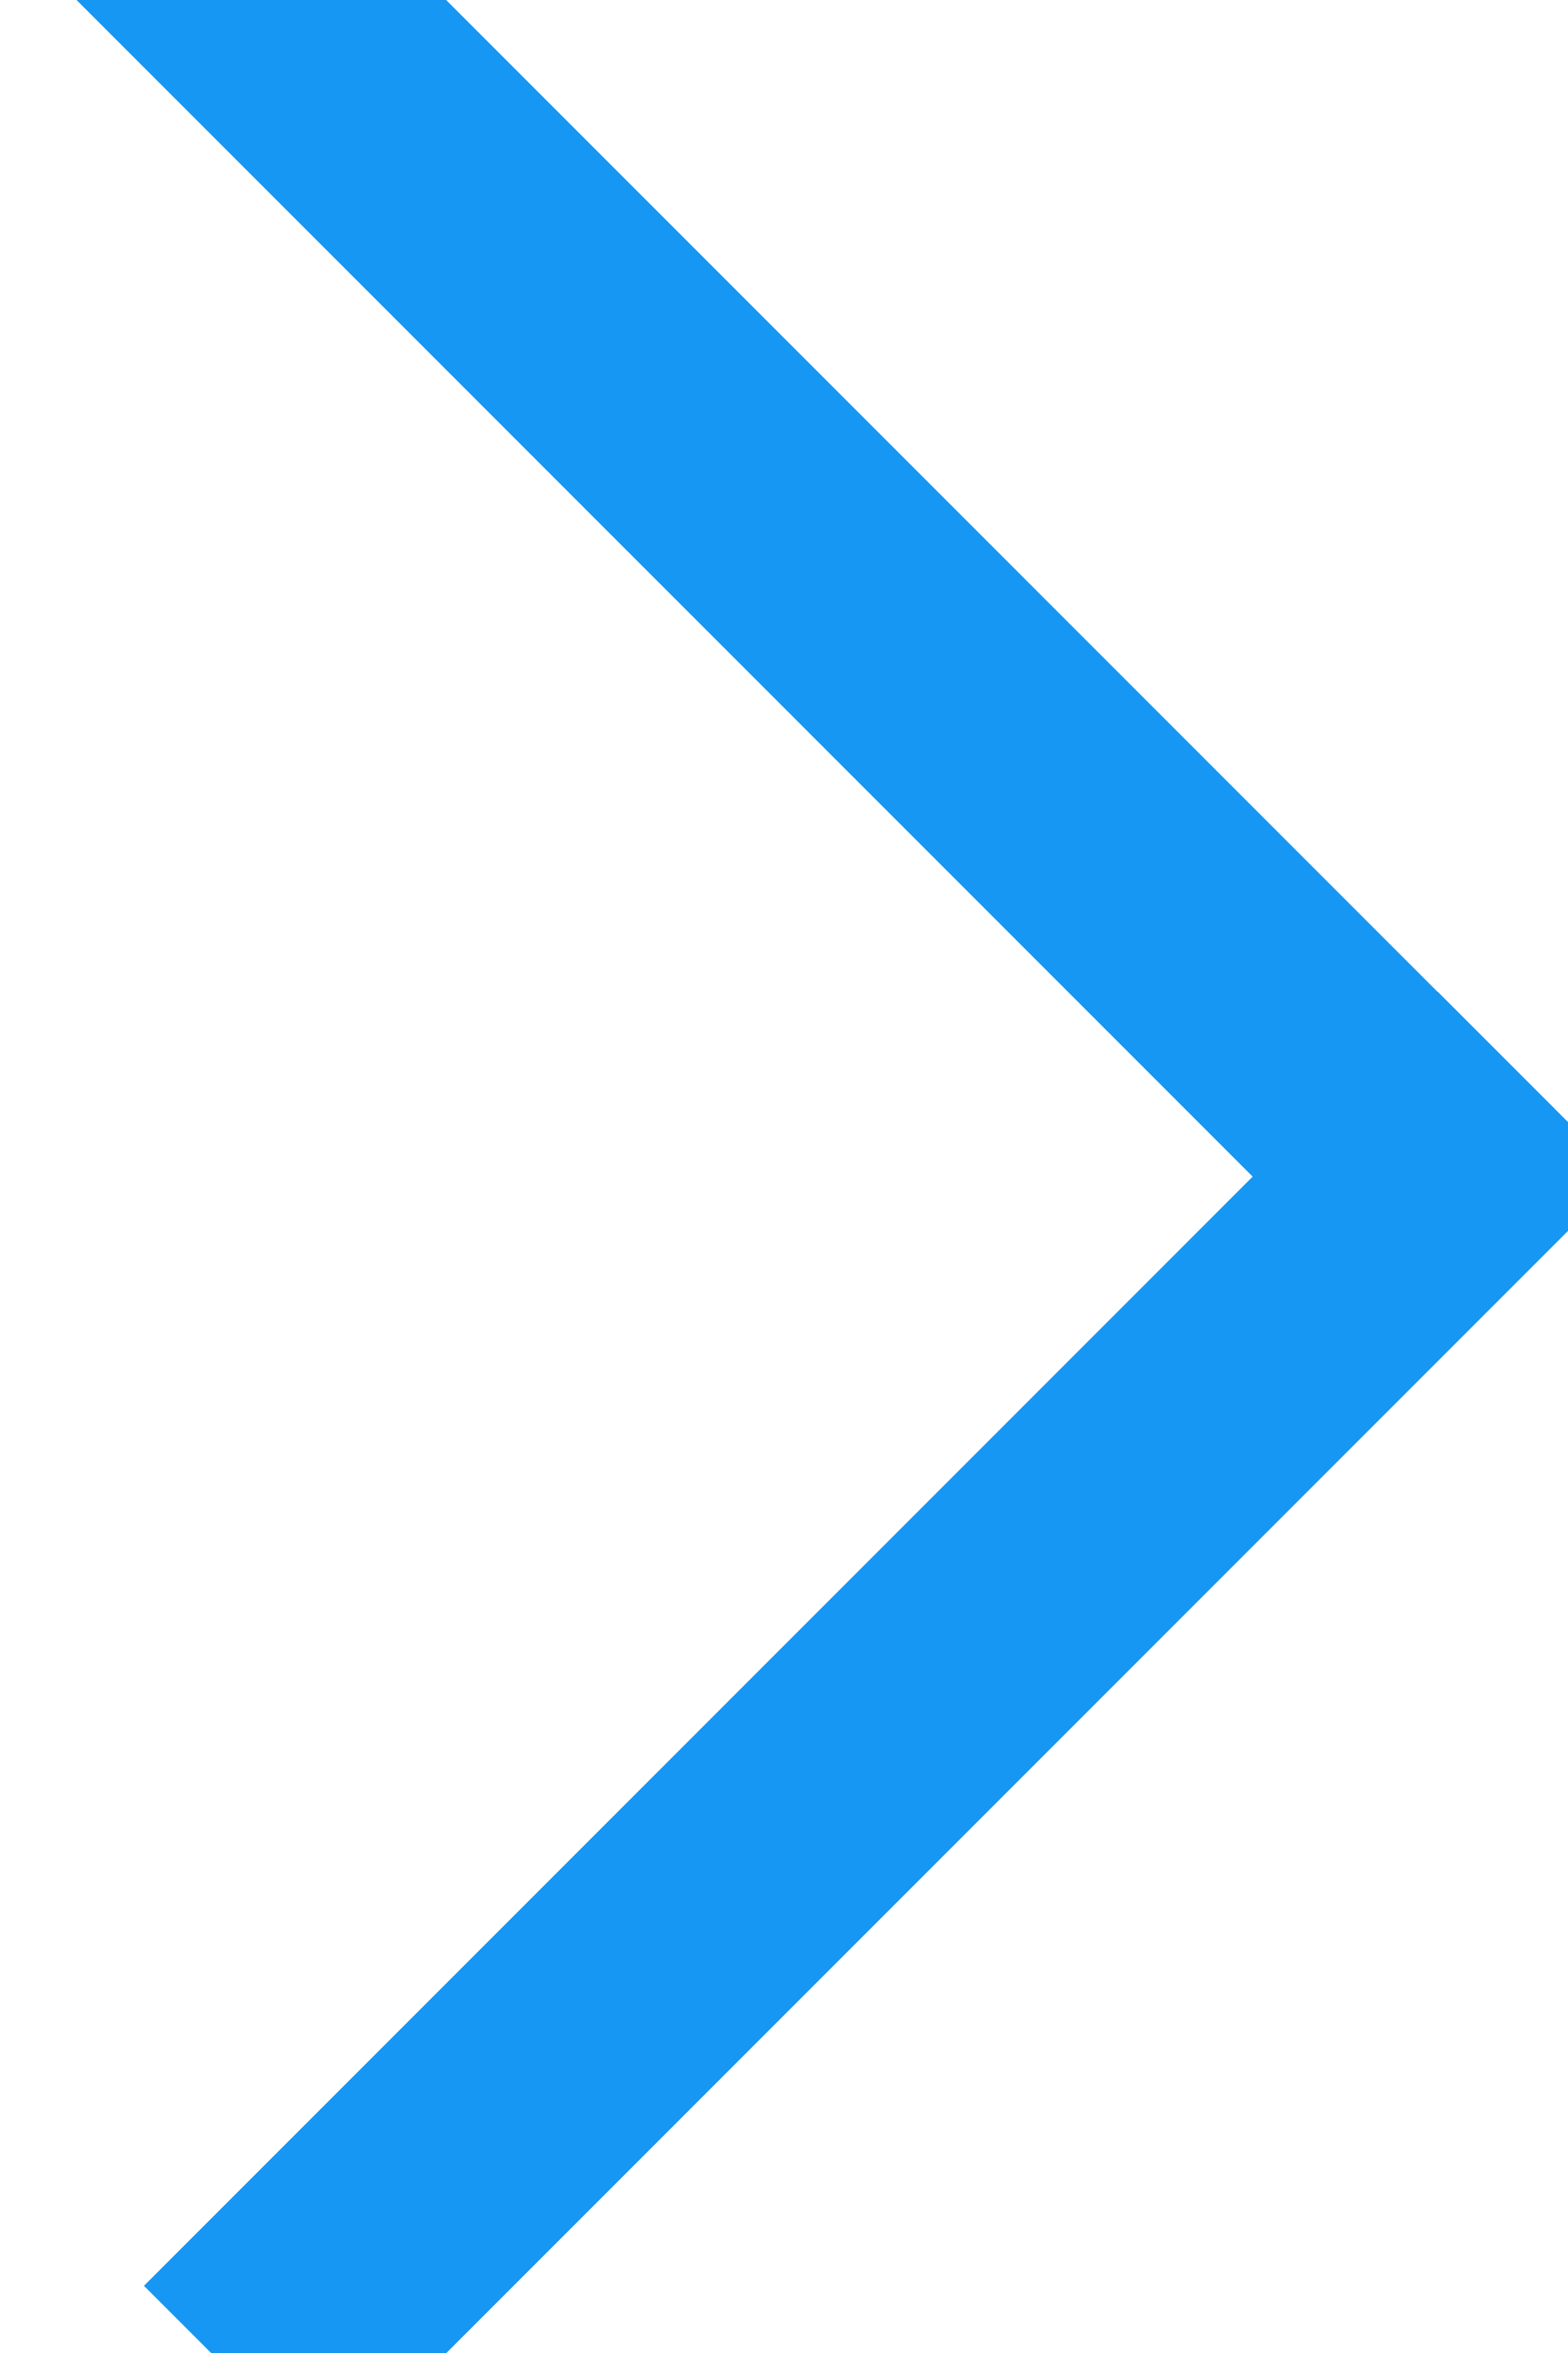 <?xml version="1.0" encoding="UTF-8"?>
<svg width="6px" height="9px" viewBox="0 0 6 9" version="1.1" xmlns="http://www.w3.org/2000/svg" xmlns:xlink="http://www.w3.org/1999/xlink">
    <!-- Generator: Sketch 50.2 (55047) - http://www.bohemiancoding.com/sketch -->
    <title>Group 3</title>
    <desc>Created with Sketch.</desc>
    <defs></defs>
    <g id="Reembolso_RCD_Mbl" stroke="none" stroke-width="1" fill="none" fill-rule="evenodd" stroke-linecap="square">
        <g id="003_R_B" transform="translate(-268, -533)" stroke="#1697F3">
            <g id="términos" transform="translate(16, 438)">
                <g id="Group-3" transform="translate(253, 95)">
                    <path d="M0,0 L4.243,4.243" id="Line-2"></path>
                    <path d="M0.257,4.5 L4.5,8.743" id="Line-2" transform="translate(2.379, 6.621) scale(-1, 1) translate(-2.379, -6.621) "></path>
                </g>
            </g>
        </g>
    </g>
</svg>